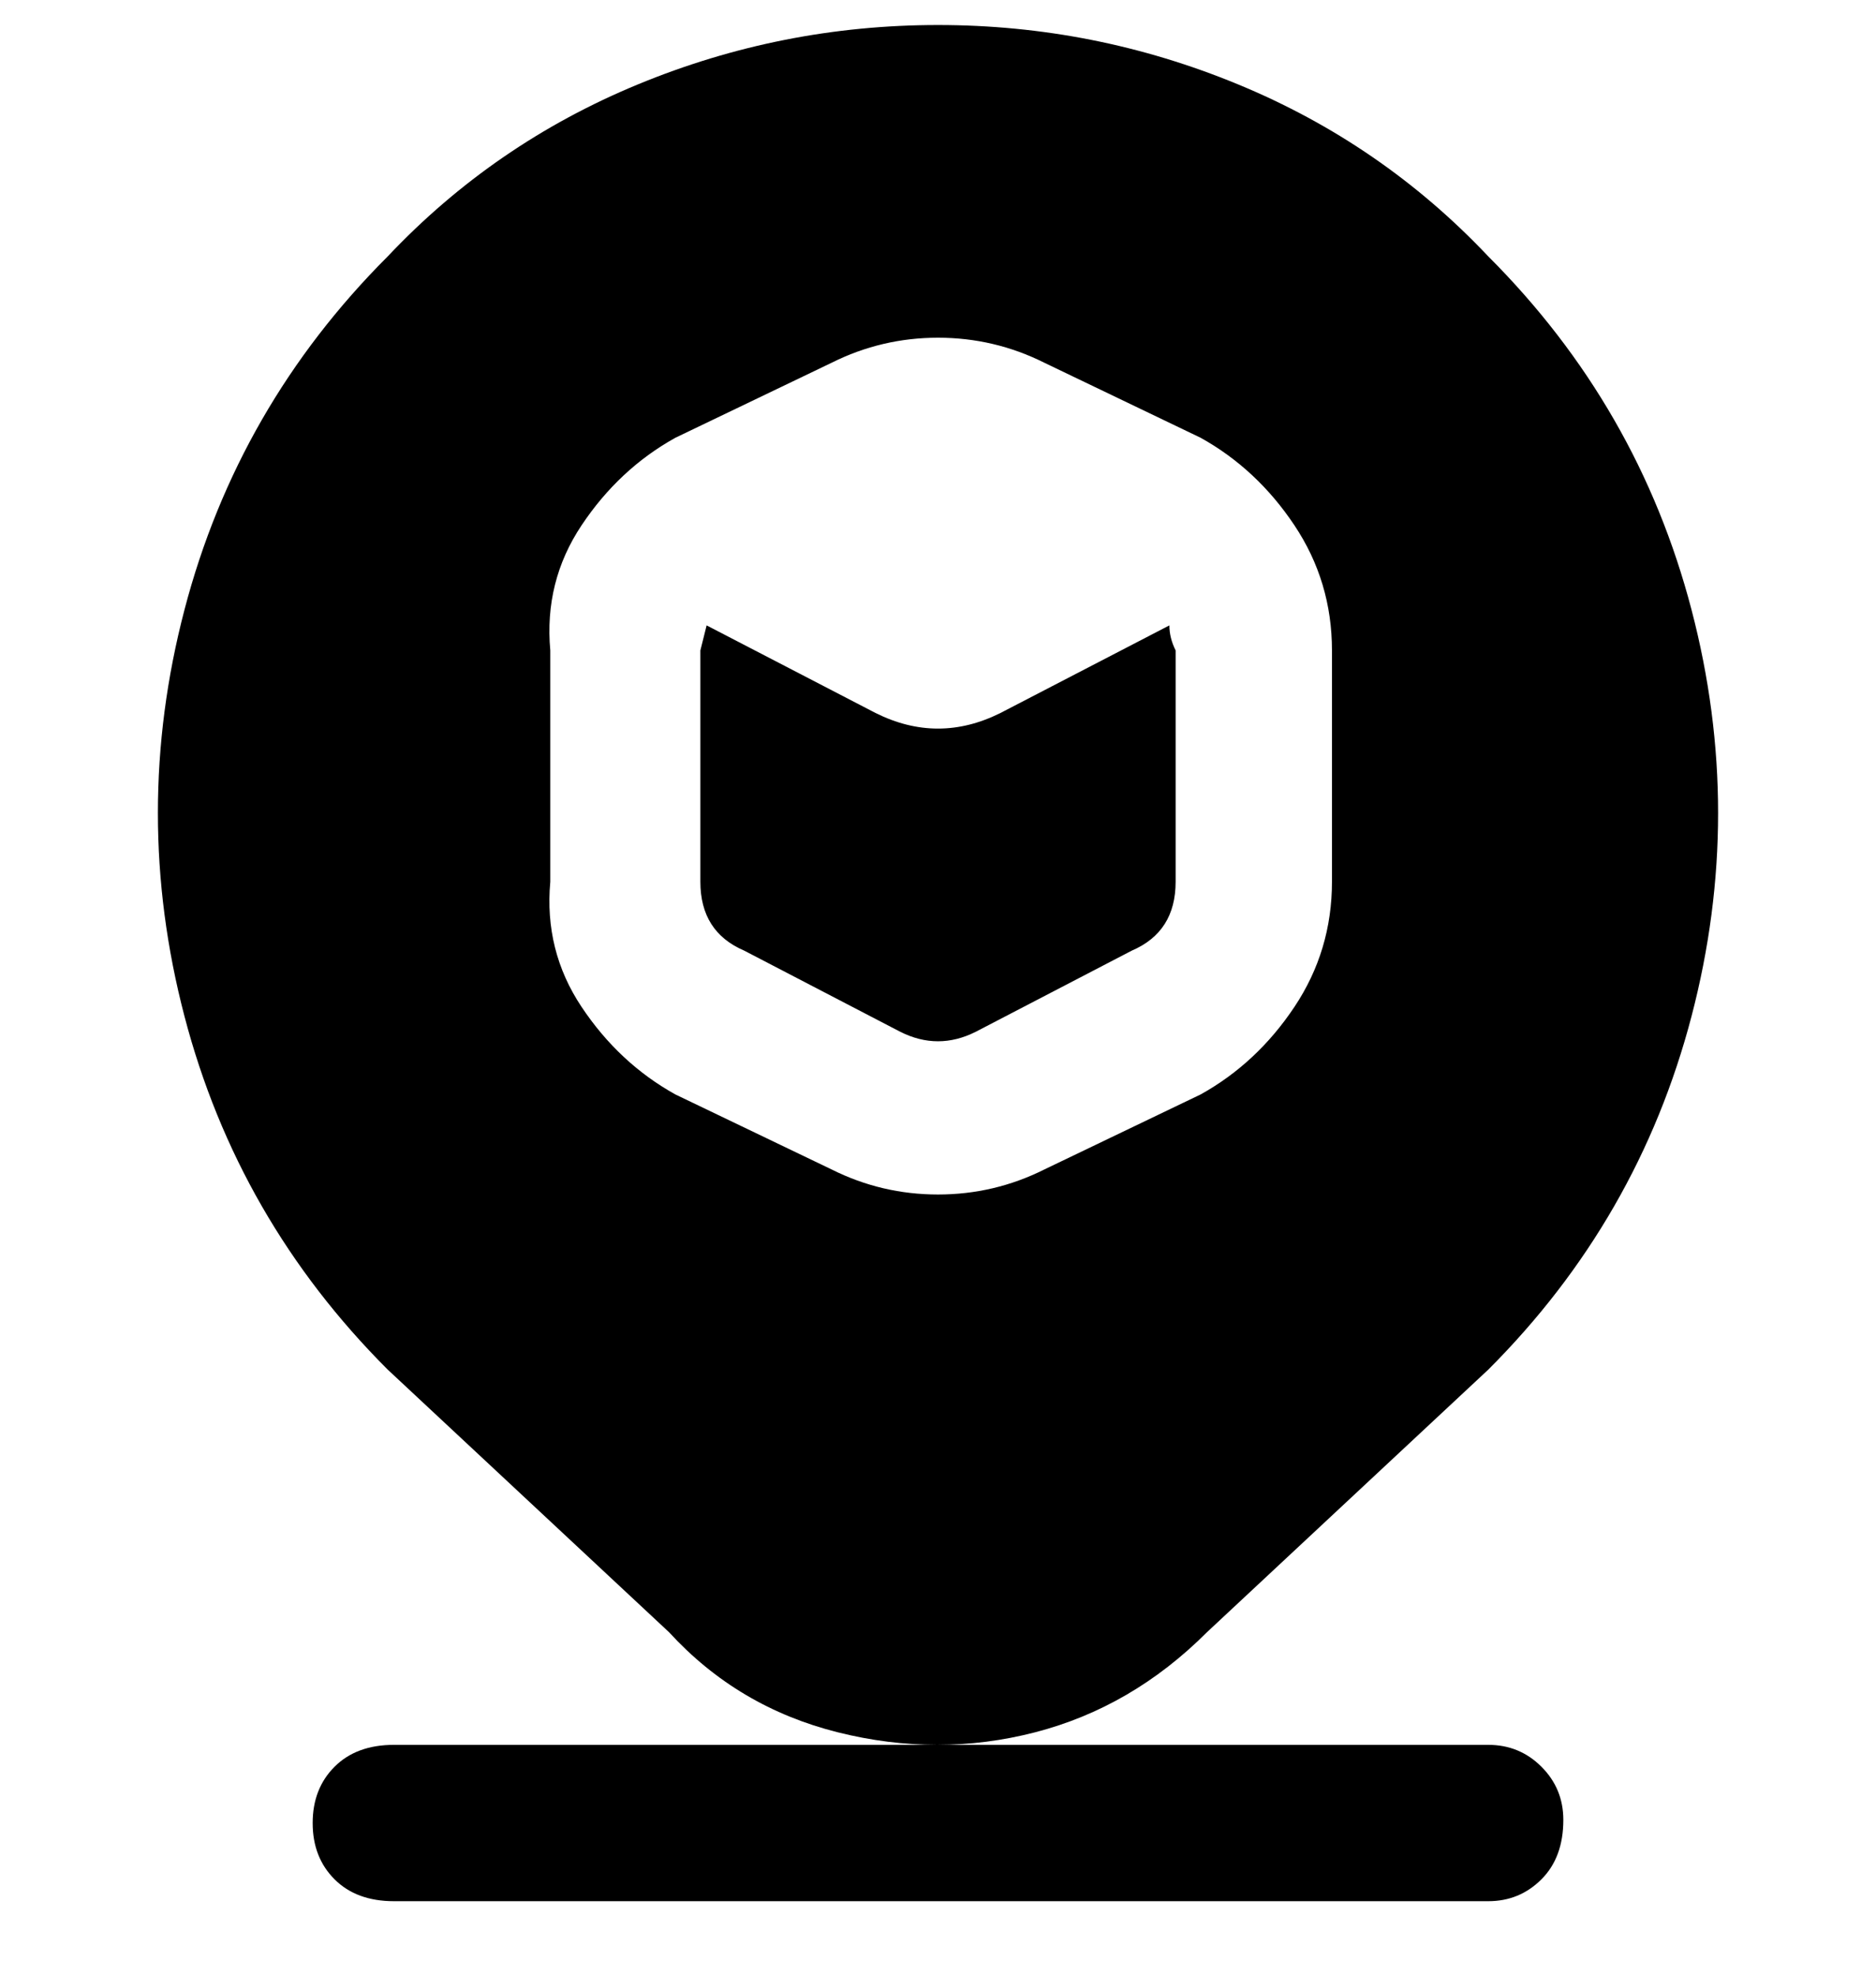 <svg viewBox="0 0 300 316" xmlns="http://www.w3.org/2000/svg"><path d="M238 219q24-24 32.5-56.5t0-65Q262 65 238 41q-17-18-40-27.5T150 4q-25 0-48 9.5T62 41Q38 65 29.5 97.5t0 65Q38 195 62 219l45 42q11 12 27 16t31.5 0q15.5-4 27.5-16l45-42zm-71-32q-8 4-17 4t-17-4l-25-12q-9-5-15-14t-5-20v-37q-1-11 5-20t15-14l25-12q8-4 17-4t17 4l25 12q9 5 15 14t6 20v37q0 11-6 20t-15 14l-25 12zm20-87q0 2 1 4v37q0 8-7 11l-25 13q-6 3-12 0l-25-13q-7-3-7-11v-37l1-4 27 14q10 5 20 0l27-14zm63 191q0 6-3.5 9.5T238 304H63q-6 0-9.5-3.5t-3.5-9q0-5.5 3.5-9T63 279h175q5 0 8.5 3.5t3.5 8.5z"/></svg>